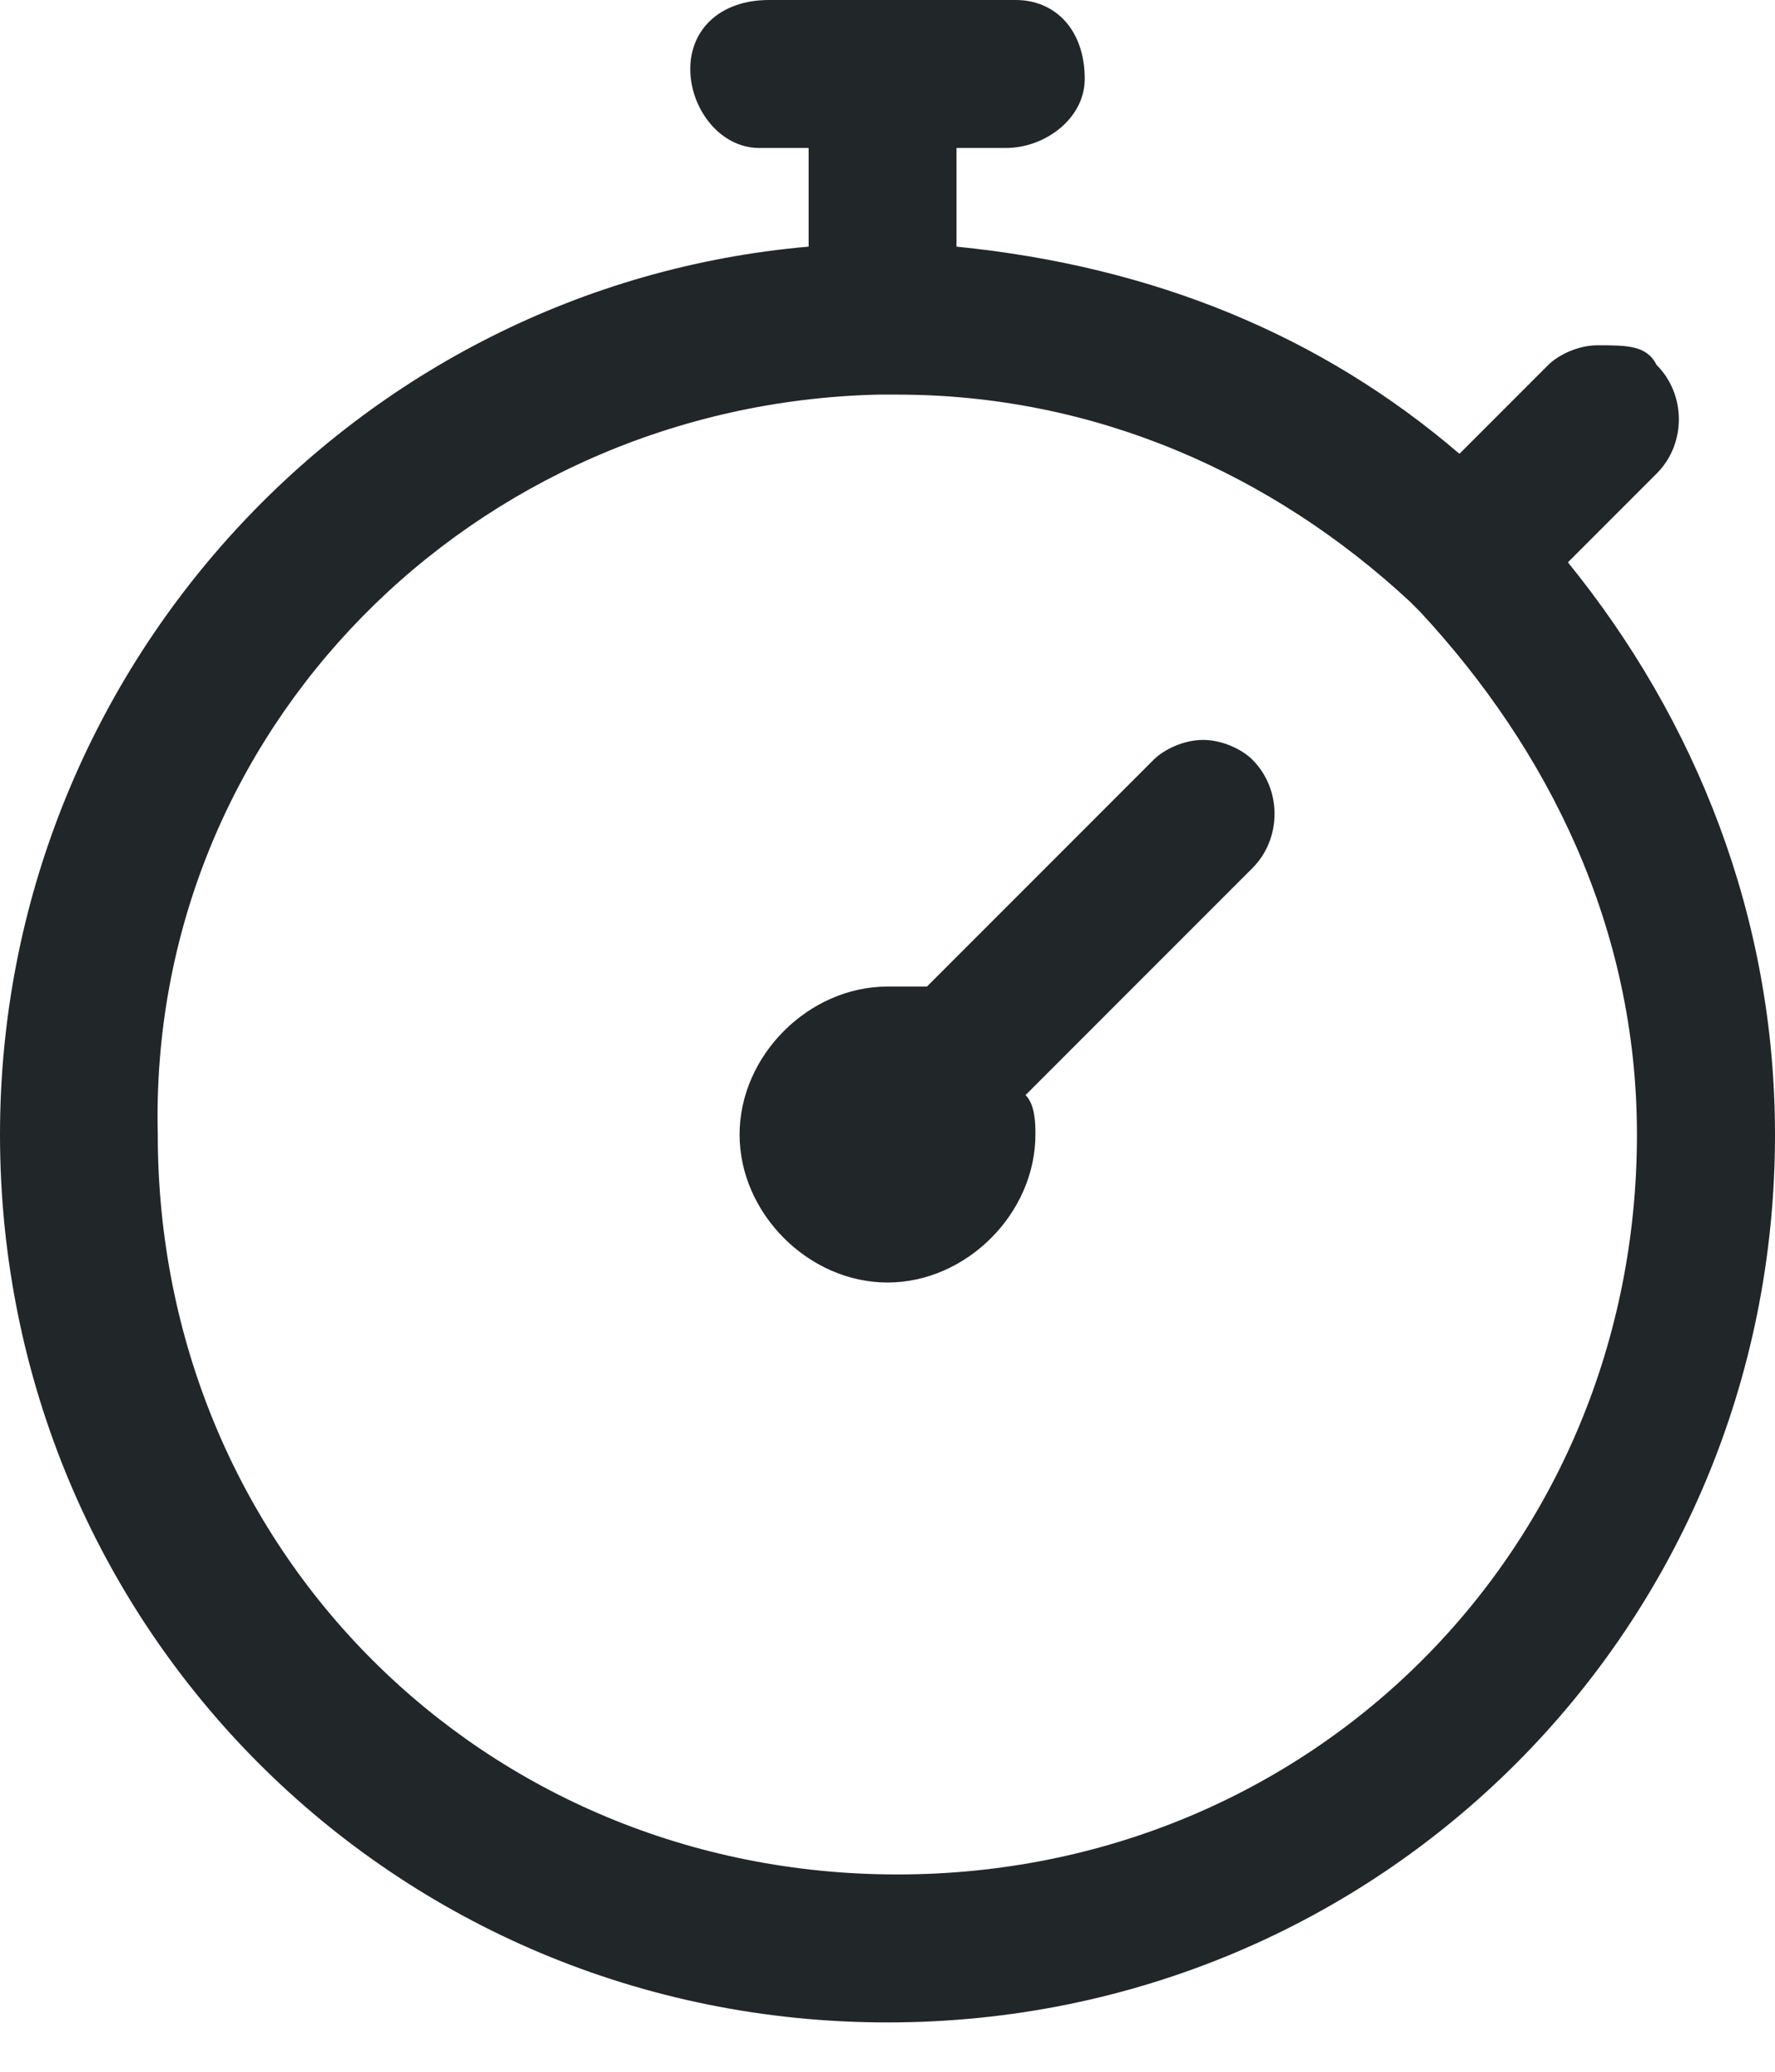 <svg width="18" height="21" viewBox="0 0 18 21" fill="none" xmlns="http://www.w3.org/2000/svg">
<path d="M7.8 0C7.3 0 7 0.3 7 0.7C7 1.1 7.3 1.5 7.7 1.5H8.2V2.5C3.6 2.9 0 6.8 0 11.5C0 16.5 4 20.5 9 20.5C14 20.5 18 16.5 18 11.5C18 9.3 17.2 7.3 15.9 5.7L16.8 4.8C17.1 4.5 17.1 4 16.8 3.7C16.7 3.5 16.5 3.5 16.2 3.5C16 3.5 15.8 3.6 15.7 3.7L14.8 4.6C13.4 3.4 11.7 2.7 9.7 2.5V1.5H10.2C10.6 1.5 11 1.2 11 0.8C11 0.3 10.7 0 10.3 0H7.8ZM8.9 4C9 4 9 4 9.1 4C11.1 4 12.9 4.8 14.3 6.1L14.4 6.2C15.7 7.6 16.6 9.4 16.6 11.5C16.6 15.7 13.3 19 9.1 19C4.9 19 1.6 15.7 1.6 11.5C1.5 7.4 4.8 4.1 8.9 4ZM12.2 7.5C12 7.5 11.8 7.6 11.7 7.7L9.4 10C9.3 10 9.1 10 9 10C8.2 10 7.5 10.7 7.5 11.5C7.5 12.3 8.2 13 9 13C9.8 13 10.5 12.3 10.5 11.5C10.5 11.4 10.5 11.2 10.4 11.1L12.7 8.8C13 8.5 13 8 12.7 7.7C12.6 7.6 12.4 7.5 12.2 7.5Z" fill="#212629"/>
</svg>
